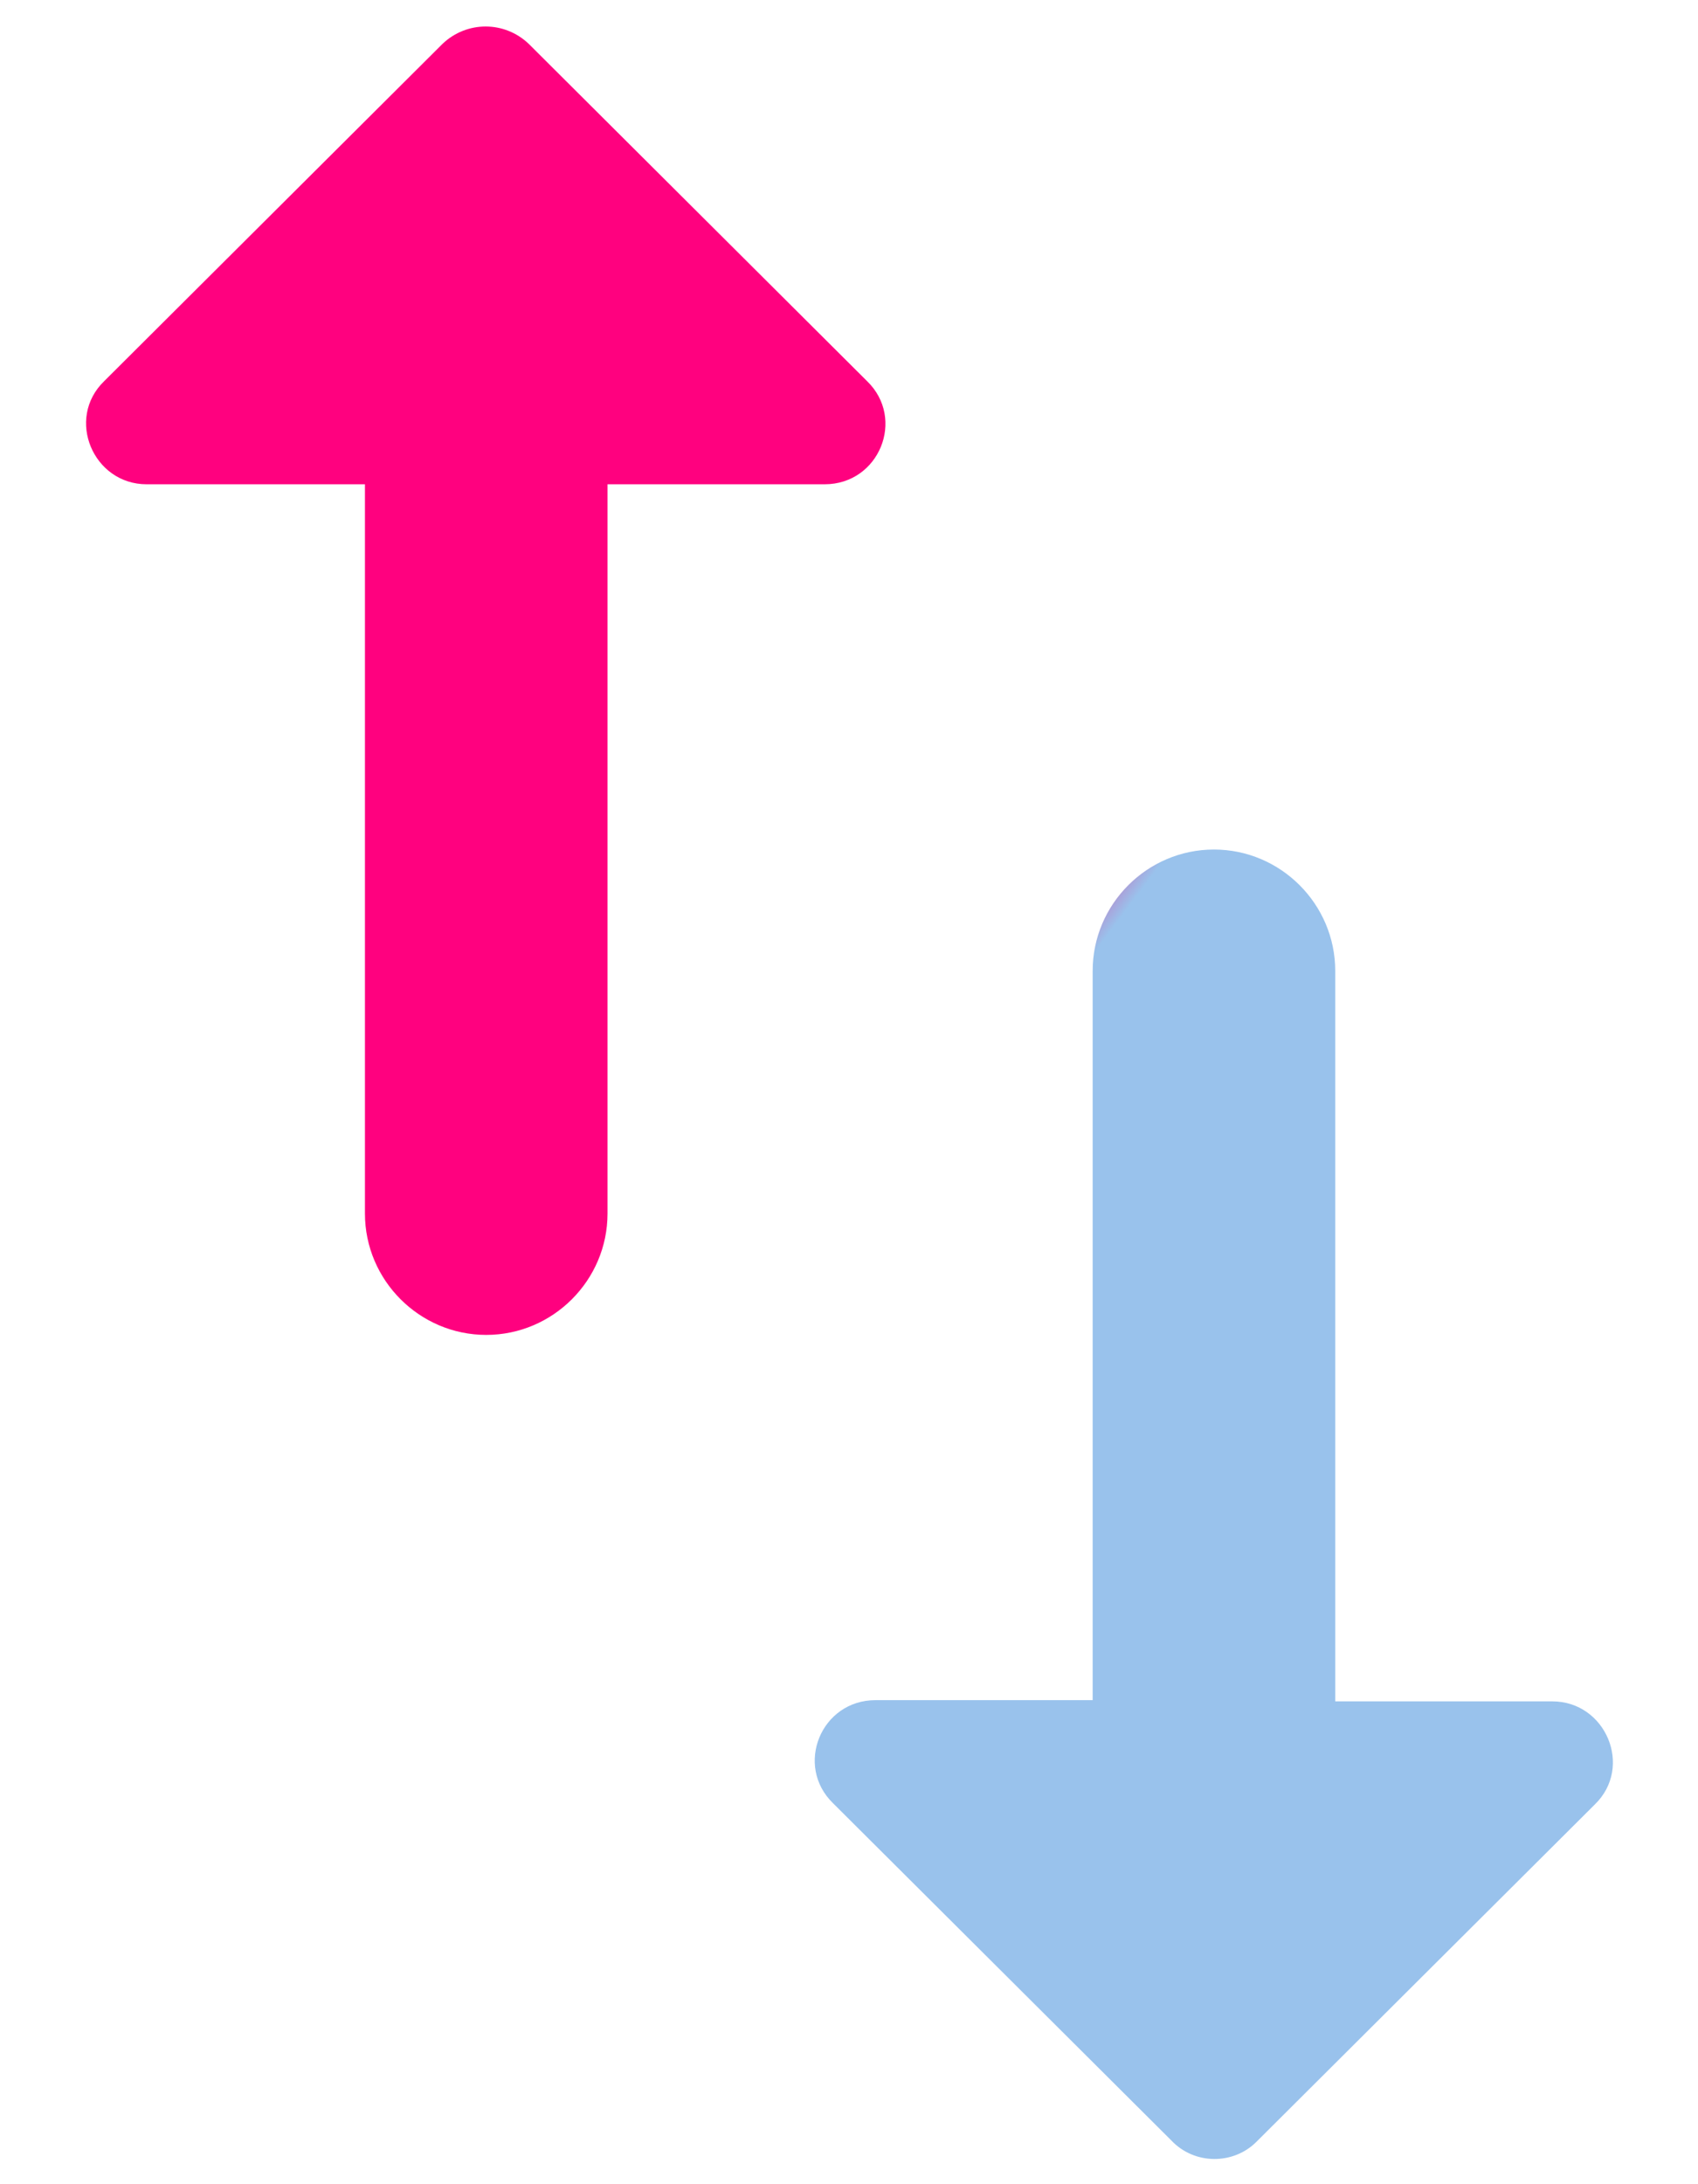 <?xml version="1.0" encoding="UTF-8"?>
<svg viewBox="0 0 14 18" xmlns="http://www.w3.org/2000/svg">
<g class="layer">
<title>Layer 1</title>
<path d="m7.149 3.141-2.79-2.78c-0.2-0.19-0.51-0.19-0.71 0l-2.79 2.78c-0.32 0.31-0.09 0.85 0.35 0.85h1.8v6.01c0 0.55 0.45 1 1 1s1-0.45 1-1v-6.01h1.79c0.45 0 0.67-0.54 0.35-0.85zm3.21 14.51 2.79-2.78c0.32-0.31 0.09-0.85-0.35-0.85h-1.79v-6.02c0-0.55-0.45-1-1-1s-1 0.45-1 1v6.01h-1.79c-0.45 0-0.67 0.54-0.35 0.85l2.79 2.78c0.19 0.2 0.51 0.2 0.7 0.01z" fill="url(#a)"/>
</g>
<defs>
<linearGradient id="a" x1=".549" x2=".514" y1=".539" y2=".504">
<stop stop-color="#99C2EC" offset="0"/>
<stop stop-color="#ff007f" stop-opacity=".996" offset="1"/>
</linearGradient>
</defs>
</svg>
